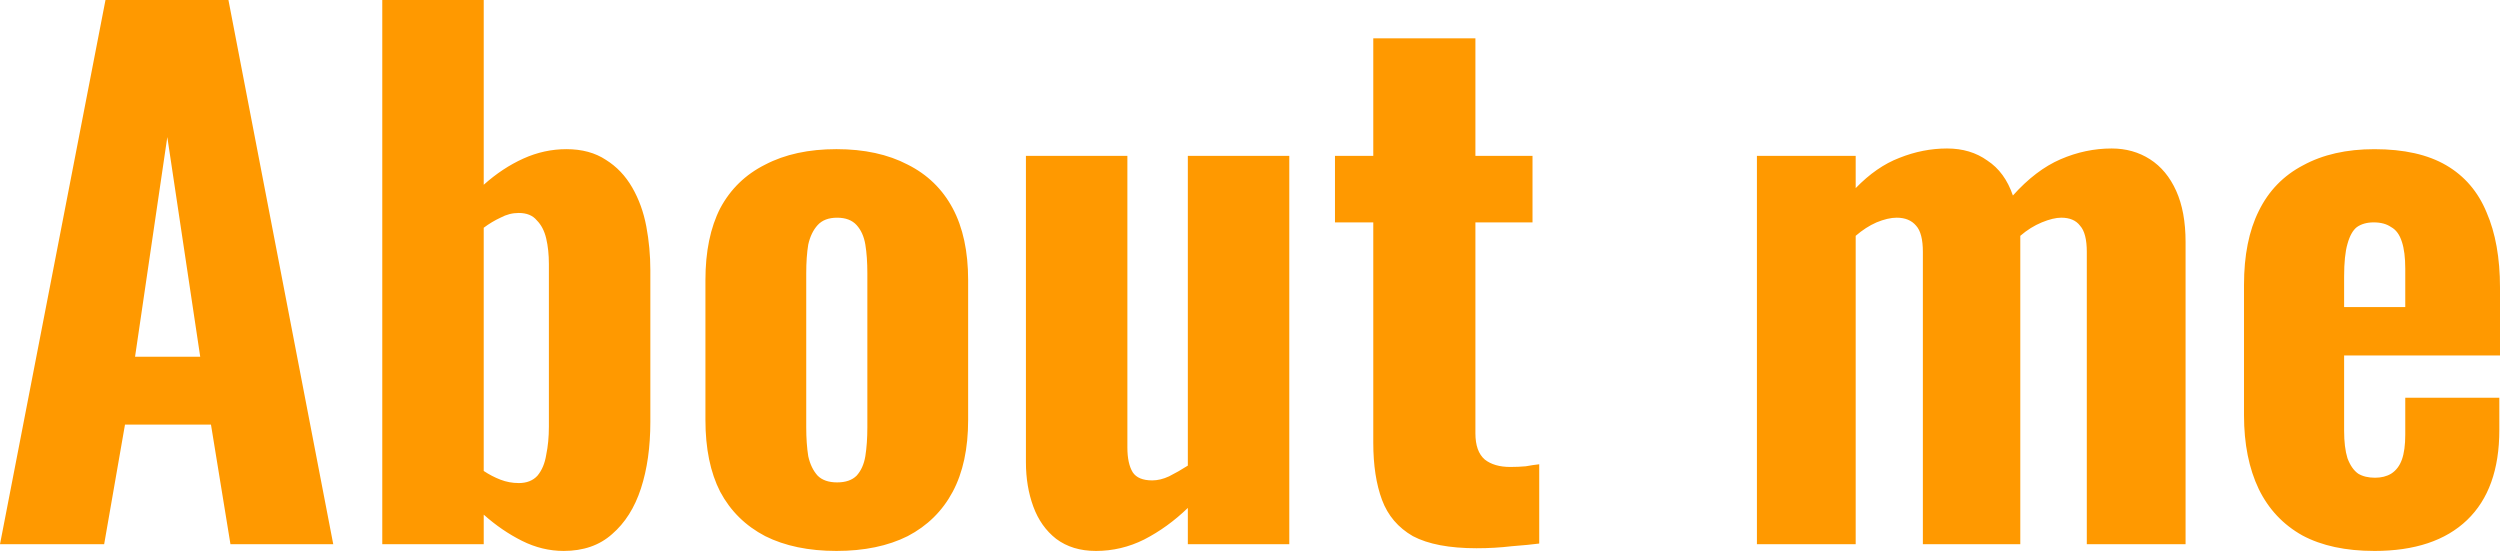 <?xml version="1.0" encoding="UTF-8" standalone="no"?>
<!-- Created with Inkscape (http://www.inkscape.org/) -->

<svg
   width="189.027mm"
   height="41.656mm"
   viewBox="0 0 189.027 41.656"
   version="1.1"
   id="svg1"
   xmlns="http://www.w3.org/2000/svg"
   xmlns:svg="http://www.w3.org/2000/svg">
  <defs
     id="defs1" />
  <g
     id="layer1"
     transform="translate(-11.372,-63.74)">
    <path
       d="m 11.372,104.888 7.976,-41.148 h 9.296 l 7.925,41.148 h -7.772 l -1.473,-9.042 h -6.502 l -1.575,9.042 z m 10.211,-14.173 h 4.928 l -2.489,-16.612 z m 32.41,14.681 q -1.626,0 -3.15,-0.762 -1.524,-0.762 -2.896,-1.981 v 2.235 h -7.671 V 63.74 h 7.671 v 13.97 q 1.422,-1.27 2.997,-1.981 1.575,-0.711 3.251,-0.711 1.778,0 2.997,0.813 1.219,0.762 1.981,2.083 0.762,1.321 1.067,2.946 0.305,1.626 0.305,3.302 v 11.481 q 0,2.845 -0.711,5.029 -0.711,2.184 -2.184,3.454 -1.422,1.27 -3.658,1.27 z m -3.404,-5.131 q 0.914,0 1.422,-0.559 0.508,-0.61 0.66,-1.575 0.203,-0.965 0.203,-2.134 v -12.294 q 0,-1.067 -0.203,-1.93 -0.203,-0.864 -0.711,-1.372 -0.457,-0.559 -1.372,-0.559 -0.711,0 -1.372,0.356 -0.66,0.305 -1.27,0.762 v 18.39 q 0.61,0.406 1.27,0.66 0.66,0.254 1.372,0.254 z m 24.028,5.131 q -3.15,0 -5.385,-1.118 -2.235,-1.168 -3.404,-3.353 -1.118,-2.184 -1.118,-5.436 v -10.566 q 0,-3.251 1.118,-5.436 1.168,-2.184 3.404,-3.302 2.235,-1.168 5.385,-1.168 3.15,0 5.385,1.168 2.235,1.118 3.404,3.302 1.168,2.184 1.168,5.436 v 10.566 q 0,3.251 -1.168,5.436 -1.168,2.184 -3.404,3.353 -2.235,1.118 -5.385,1.118 z m 0.051,-5.182 q 0.965,0 1.473,-0.508 0.508,-0.559 0.66,-1.473 0.152,-0.965 0.152,-2.184 v -11.633 q 0,-1.27 -0.152,-2.184 -0.152,-0.914 -0.66,-1.473 -0.508,-0.559 -1.473,-0.559 -0.965,0 -1.473,0.559 -0.508,0.559 -0.711,1.473 -0.152,0.914 -0.152,2.184 v 11.633 q 0,1.219 0.152,2.184 0.203,0.914 0.711,1.473 0.508,0.508 1.473,0.508 z m 19.558,5.182 q -1.778,0 -2.997,-0.914 -1.168,-0.914 -1.727,-2.438 -0.559,-1.524 -0.559,-3.353 v -23.165 h 7.671 v 22.047 q 0,1.219 0.406,1.88 0.406,0.61 1.473,0.61 0.61,0 1.27,-0.305 0.711,-0.356 1.422,-0.813 v -23.419 h 7.671 v 29.362 h -7.671 v -2.743 q -1.524,1.473 -3.302,2.388 -1.727,0.864 -3.658,0.864 z m 28.804,-0.203 q -3.099,0 -4.826,-0.914 -1.676,-0.965 -2.337,-2.743 -0.66,-1.778 -0.66,-4.318 v -16.662 h -2.896 v -5.029 h 2.896 v -8.89 h 7.722 v 8.89 h 4.318 v 5.029 h -4.318 v 15.951 q 0,1.372 0.711,1.981 0.711,0.559 1.93,0.559 0.61,0 1.168,-0.051 0.559,-0.102 1.016,-0.152 v 5.994 q -0.762,0.102 -2.083,0.203 -1.27,0.152 -2.642,0.152 z m 21.184,-0.305 V 75.526 h 7.468 v 2.438 q 1.575,-1.626 3.302,-2.286 1.778,-0.711 3.607,-0.711 1.778,0 3.048,0.914 1.321,0.864 1.93,2.642 1.727,-1.93 3.607,-2.743 1.88,-0.813 3.861,-0.813 1.626,0 2.896,0.813 1.27,0.813 1.981,2.388 0.711,1.575 0.711,3.861 v 22.86 h -7.468 V 82.79 q 0,-1.422 -0.508,-1.981 -0.457,-0.61 -1.422,-0.61 -0.61,0 -1.473,0.356 -0.864,0.356 -1.626,1.016 0,0.102 0,0.203 0,0.102 0,0.254 v 22.86 h -7.366 V 82.79 q 0,-1.422 -0.508,-1.981 -0.508,-0.61 -1.473,-0.61 -0.66,0 -1.524,0.356 -0.813,0.356 -1.575,1.016 v 23.317 z m 46.685,0.508 q -3.251,0 -5.436,-1.168 -2.184,-1.219 -3.302,-3.505 -1.118,-2.337 -1.118,-5.588 v -9.855 q 0,-3.353 1.118,-5.588 1.118,-2.286 3.353,-3.454 2.235,-1.219 5.385,-1.219 3.353,0 5.436,1.219 2.083,1.219 3.048,3.556 1.016,2.337 1.016,5.69 v 5.131 h -11.786 v 5.69 q 0,1.27 0.254,2.083 0.305,0.813 0.813,1.168 0.508,0.305 1.27,0.305 0.711,0 1.219,-0.305 0.559,-0.356 0.813,-1.067 0.254,-0.711 0.254,-1.88 v -2.794 h 7.112 v 2.438 q 0,4.47 -2.438,6.807 -2.438,2.337 -7.01,2.337 z m -2.286,-18.44 h 4.623 v -2.896 q 0,-1.27 -0.254,-2.032 -0.254,-0.813 -0.813,-1.118 -0.508,-0.356 -1.321,-0.356 -0.762,0 -1.27,0.356 -0.457,0.356 -0.711,1.27 -0.254,0.864 -0.254,2.489 z"
       id="text1"
       style="font-weight:600;font-size:50.8px;font-family:Oswald;-inkscape-font-specification:'Oswald Semi-Bold';fill:#ff9900;stroke:#000000;stroke-width:0;stroke-linecap:round;stroke-linejoin:round;stroke-miterlimit:4.1"
       aria-label="About me" />
  </g>
</svg>
